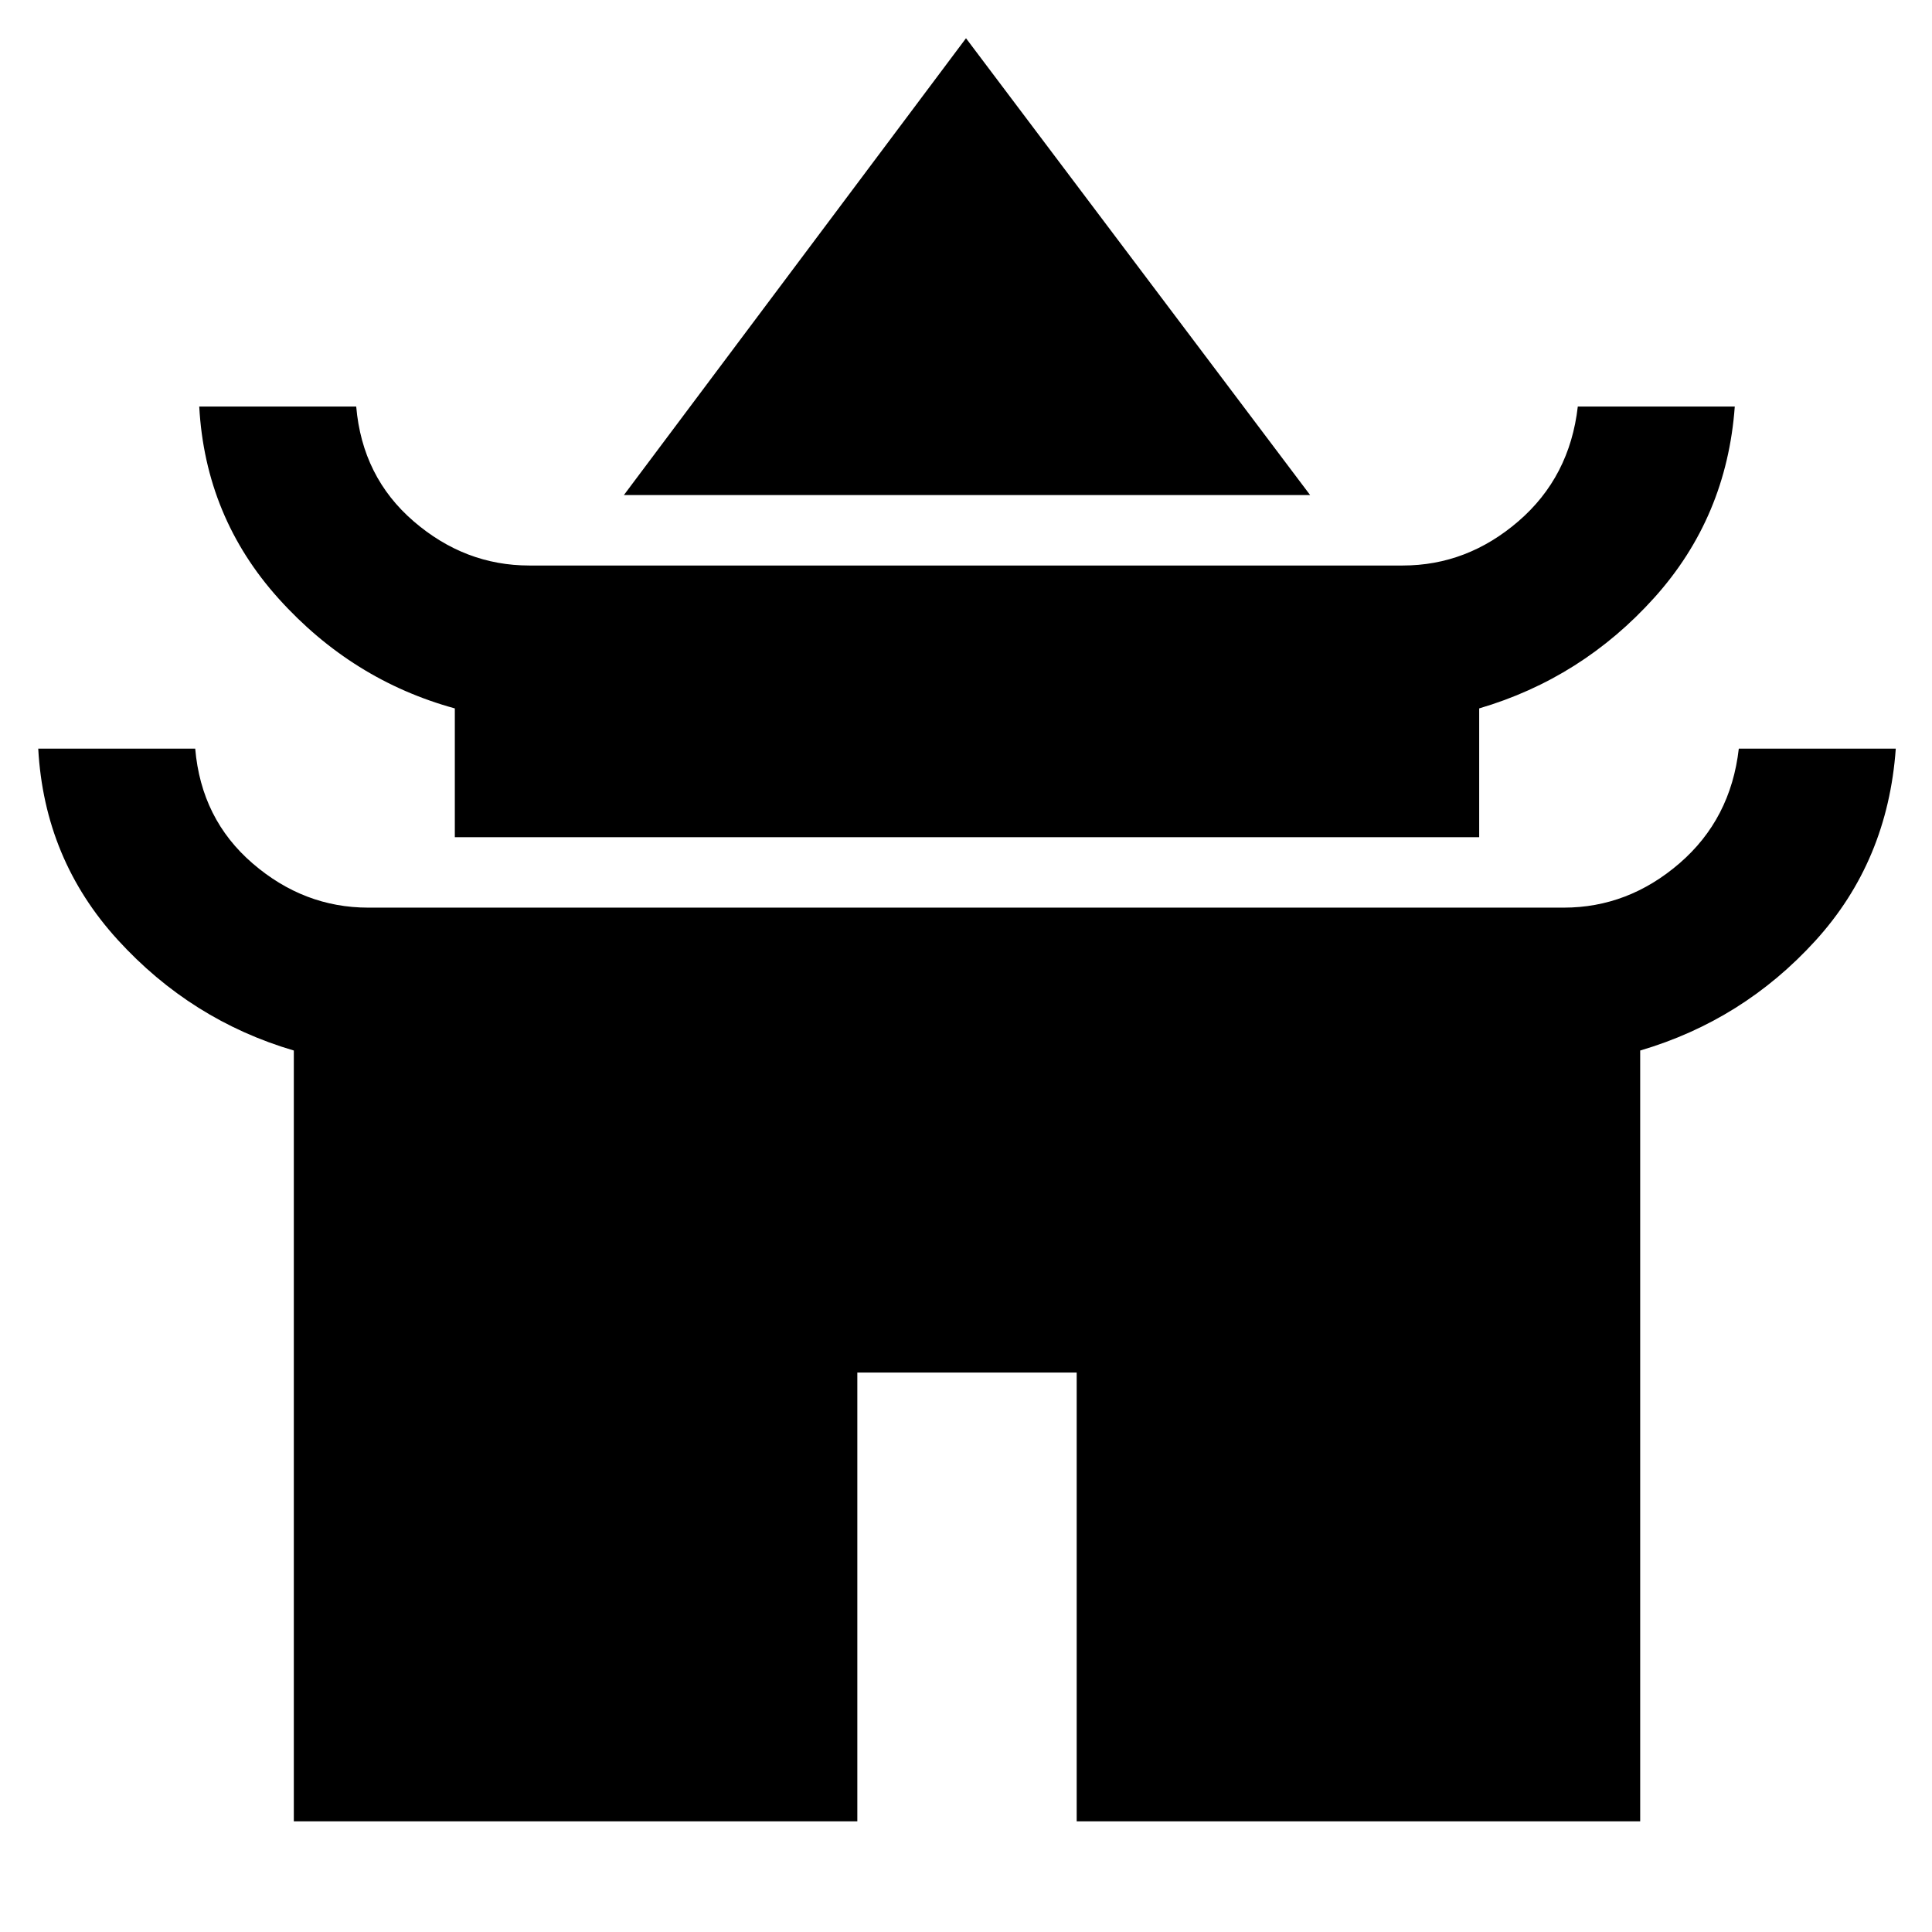 <svg xmlns="http://www.w3.org/2000/svg" height="48" width="48"><path d="M15.5 12.3 24 0.95 32.55 12.3ZM11.3 20.8V17.6Q8.75 16.9 6.925 14.875Q5.1 12.85 4.95 10.1H8.85Q9 11.85 10.275 12.95Q11.55 14.05 13.15 14.05H34.85Q36.45 14.05 37.725 12.95Q39 11.85 39.2 10.1H43.1Q42.9 12.85 41.1 14.85Q39.3 16.85 36.75 17.6V20.8ZM7.3 45.25V26.1Q4.75 25.35 2.925 23.35Q1.1 21.35 0.95 18.6H4.85Q5 20.35 6.275 21.45Q7.55 22.55 9.15 22.55H38.85Q40.45 22.55 41.725 21.45Q43 20.35 43.2 18.6H47.1Q46.9 21.4 45.1 23.375Q43.3 25.35 40.75 26.1V45.25H26.75V34.1H21.3V45.25Z"/></svg>